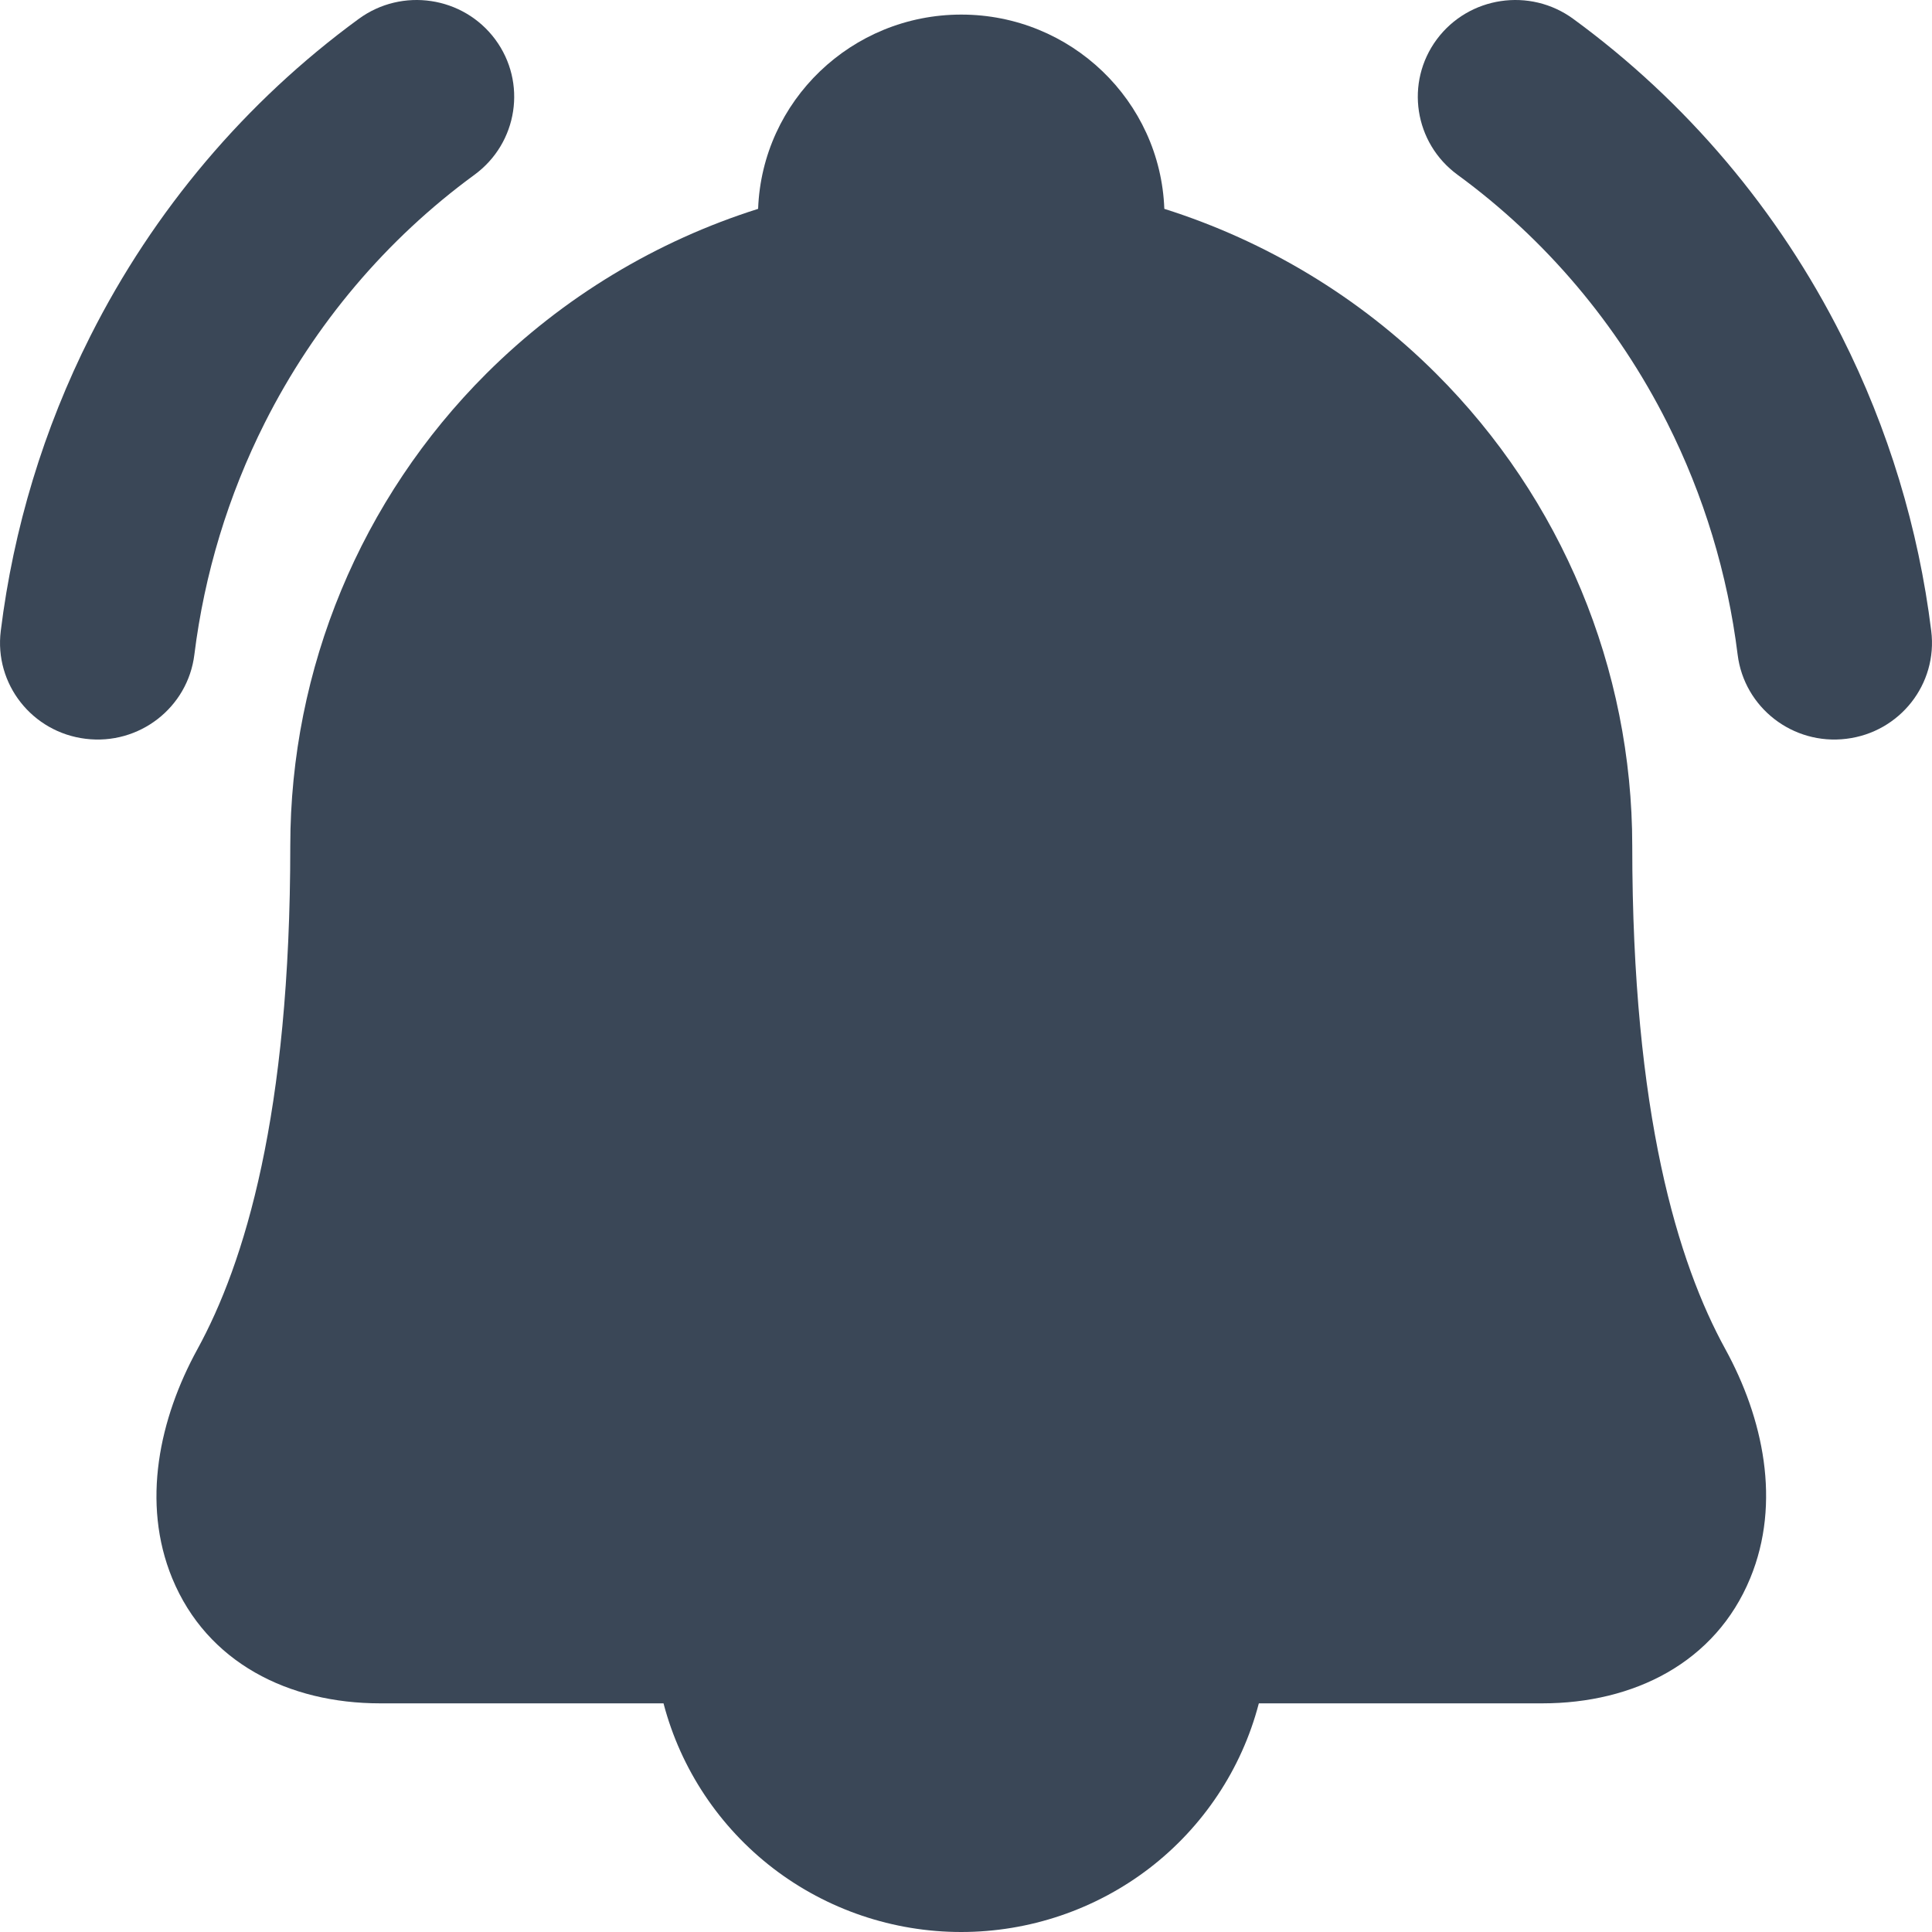 <svg width="20" height="20" viewBox="0 0 20 20" fill="none" xmlns="http://www.w3.org/2000/svg">
<path d="M5.126 0.407C5.457 0.853 5.361 1.48 4.912 1.809C4.001 2.475 3.256 3.355 2.741 4.377C2.362 5.129 2.116 5.941 2.012 6.777C1.944 7.326 1.44 7.716 0.887 7.648C0.333 7.581 -0.061 7.081 0.008 6.531C0.139 5.471 0.452 4.438 0.935 3.48C1.59 2.179 2.542 1.052 3.713 0.196C4.162 -0.133 4.795 -0.038 5.126 0.407Z" fill="#3A4757"/>
<path fill-rule="evenodd" clip-rule="evenodd" d="M12.053 2.162C13.104 2.494 14.071 3.074 14.864 3.865C16.166 5.163 16.897 6.922 16.897 8.756C16.897 11.538 17.371 13.073 17.86 13.965C18.252 14.679 18.442 15.553 18.118 16.338C17.758 17.211 16.913 17.633 15.966 17.633H13.032L13.03 17.638C12.853 18.314 12.454 18.913 11.897 19.341C11.339 19.768 10.655 20 9.95 20C9.246 20 8.561 19.768 8.004 19.341C7.447 18.913 7.048 18.314 6.87 17.638L6.869 17.633H3.935C2.989 17.633 2.143 17.212 1.783 16.339C1.46 15.554 1.652 14.681 2.043 13.968C2.531 13.077 3.005 11.542 3.005 8.756C3.005 6.922 3.735 5.163 5.037 3.865C5.831 3.074 6.797 2.494 7.848 2.162C7.889 1.045 8.815 0.151 9.951 0.151C11.087 0.151 12.012 1.045 12.053 2.162Z" fill="#3A4757"/>
<path d="M16.287 0.196C15.838 -0.133 15.205 -0.038 14.874 0.407C14.543 0.853 14.639 1.48 15.088 1.809C15.999 2.475 16.744 3.355 17.259 4.377C17.638 5.129 17.884 5.941 17.988 6.777C18.056 7.326 18.56 7.716 19.113 7.648C19.667 7.581 20.061 7.081 19.992 6.531C19.861 5.471 19.548 4.438 19.065 3.48C18.41 2.179 17.458 1.052 16.287 0.196Z" fill="#3A4757"/>
</svg>